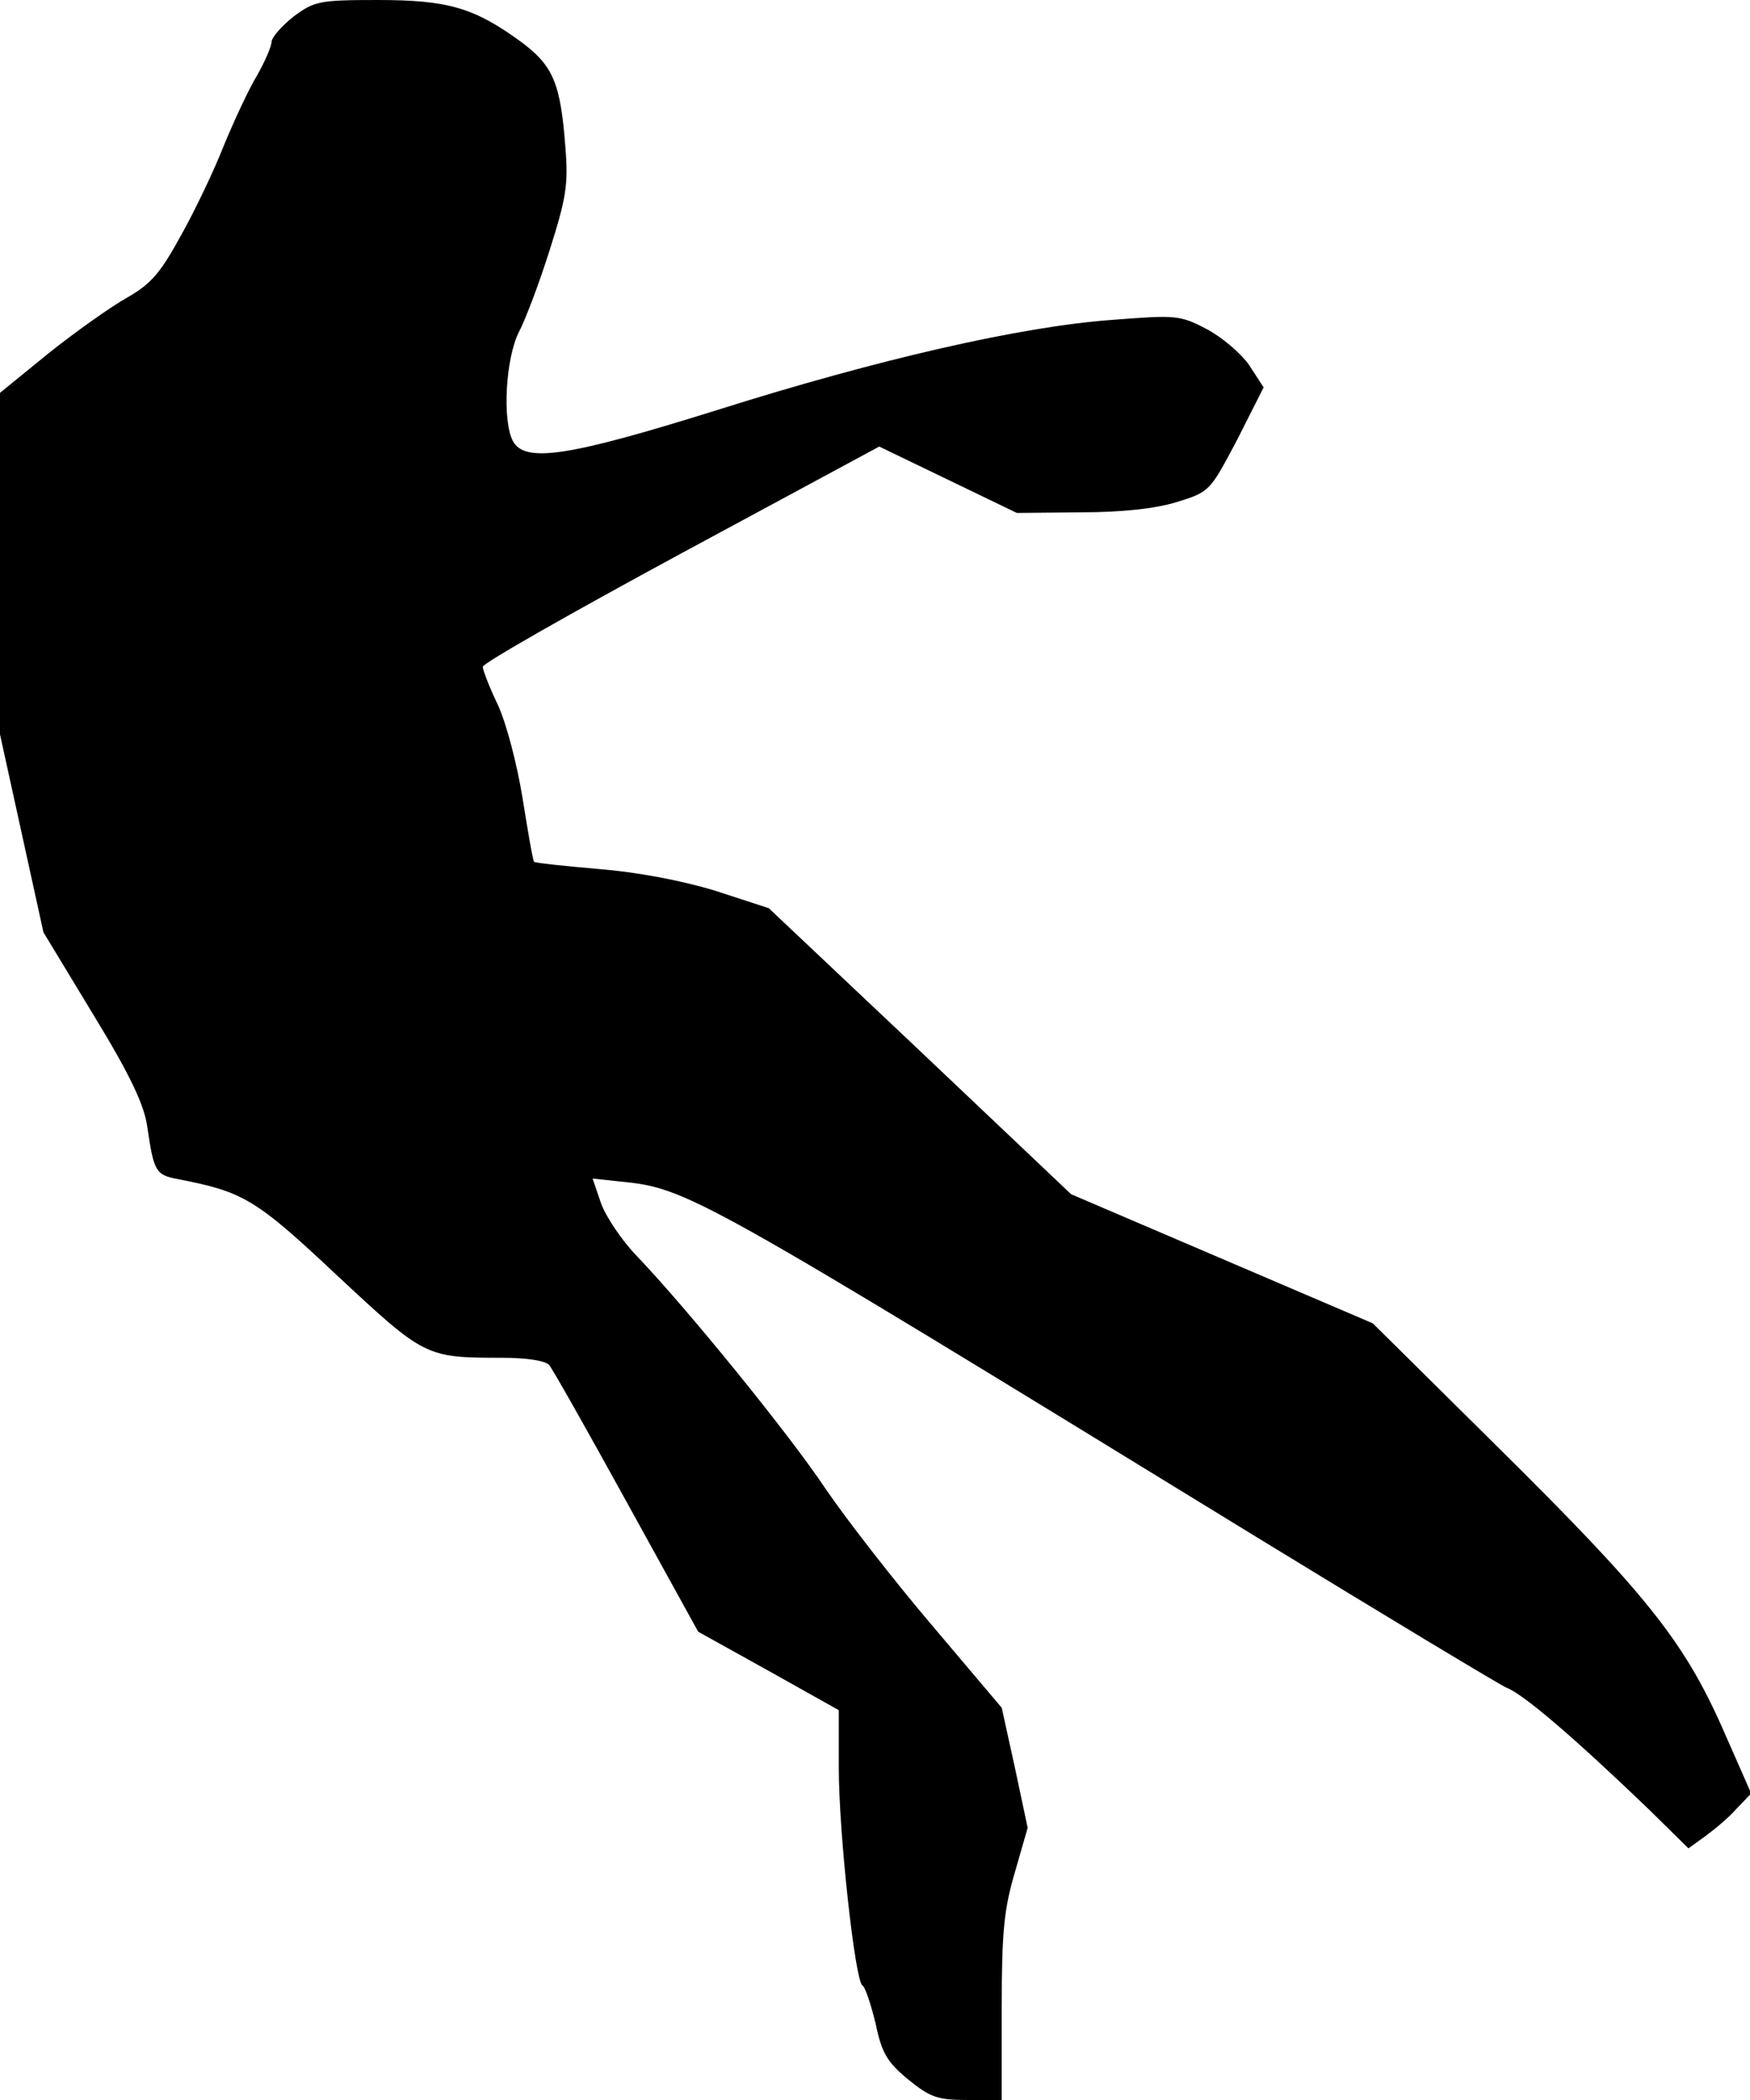 <?xml version="1.0" standalone="no"?>
<!DOCTYPE svg PUBLIC "-//W3C//DTD SVG 20010904//EN"
 "http://www.w3.org/TR/2001/REC-SVG-20010904/DTD/svg10.dtd">
<svg version="1.0" xmlns="http://www.w3.org/2000/svg"
 width="290pt" height="348pt" viewBox="0 0 290 348"
 preserveAspectRatio="xMidYMid meet">
<g transform="translate(0,348) scale(0.1,-0.1)"
fill="#000000" stroke="none">
<path fill="#000000" stroke="none" d="M487 3453 c-20 -16 -36 -34 -37 -42 0
-8 -11 -33 -24 -56 -14 -23 -38 -75 -55 -116 -16 -41 -48 -108 -71 -149 -34
-62 -49 -80 -89 -103 -27 -15 -86 -57 -130 -92 l-81 -66 0 -283 0 -283 36
-164 36 -164 83 -137 c61 -100 84 -149 89 -185 11 -75 14 -80 51 -87 108 -21
128 -32 264 -160 145 -135 146 -136 273 -136 41 0 72 -5 78 -12 6 -7 64 -110
129 -228 l118 -214 117 -65 116 -65 0 -95 c0 -110 27 -353 39 -361 5 -3 14
-31 22 -63 10 -49 19 -64 54 -93 37 -30 49 -34 99 -34 l56 0 0 153 c0 127 4
164 22 225 l21 73 -21 99 -22 100 -115 136 c-63 74 -143 177 -177 227 -60 90
-228 297 -314 387 -24 25 -50 64 -58 86 l-14 41 46 -5 c111 -11 123 -18 1054
-589 219 -134 405 -246 415 -250 28 -11 110 -81 235 -201 l66 -65 29 21 c15
11 39 31 51 45 l24 25 -48 109 c-64 144 -127 223 -376 469 l-203 201 -250 107
-250 107 -250 237 -251 237 -89 29 c-56 17 -130 31 -194 36 -57 5 -105 10
-106 12 -2 2 -10 49 -19 105 -9 56 -27 125 -41 155 -14 29 -25 58 -25 63 0 6
148 90 329 188 l328 177 114 -55 114 -55 105 1 c69 0 124 6 160 17 55 17 55
18 100 103 l44 87 -24 37 c-14 20 -46 47 -71 60 -44 23 -51 23 -155 15 -153
-11 -391 -66 -654 -149 -246 -77 -320 -89 -340 -52 -18 34 -12 138 10 181 11
21 34 82 51 136 27 85 31 108 26 169 -8 107 -20 136 -74 176 -77 56 -120 69
-237 69 -97 0 -105 -2 -139 -27z"/>
</g>
</svg>
